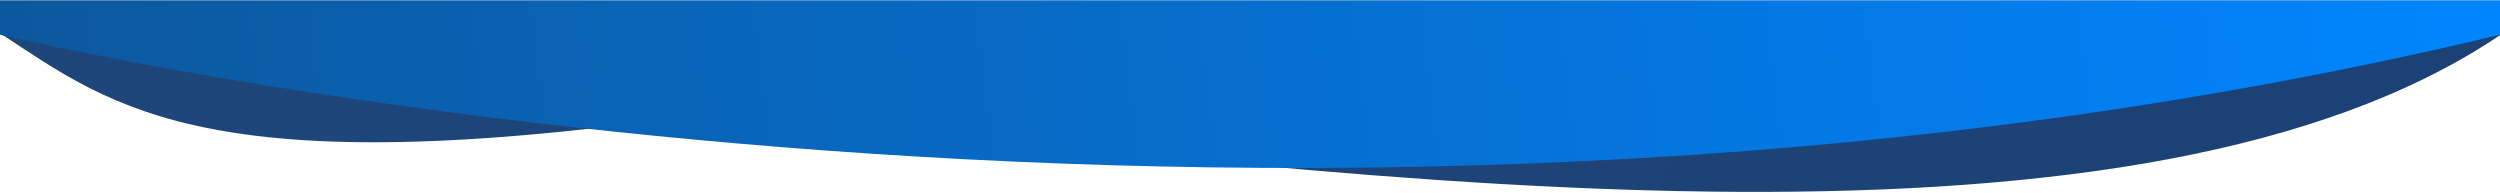 <svg width="1920" height="148" viewBox="0 0 1920 148" fill="none" xmlns="http://www.w3.org/2000/svg">
<path d="M1920 0.5L7.76061e-05 0.5L5.46344e-05 25.5C88 83.051 162 146 570.5 83.051C1083.3 145.495 1647.41 210.749 1920 27L1920 0.5Z" fill="url(#paint0_linear)"/>
<path d="M1920 0.343H0V26.689C0 26.689 960.5 256.891 1920 26.689V0.343Z" fill="url(#paint1_linear)"/>
<defs>
<linearGradient id="paint0_linear" x1="-28.721" y1="-738.859" x2="2063.36" y2="-58.221" gradientUnits="userSpaceOnUse">
<stop stop-color="#1E477C"/>
<stop offset="1" stop-color="#1C4174"/>
</linearGradient>
<linearGradient id="paint1_linear" x1="0" y1="-0" x2="1889.74" y2="-239.15" gradientUnits="userSpaceOnUse">
<stop stop-color="#0C589E"/>
<stop offset="1" stop-color="#0185FF"/>
</linearGradient>
</defs>
</svg>
